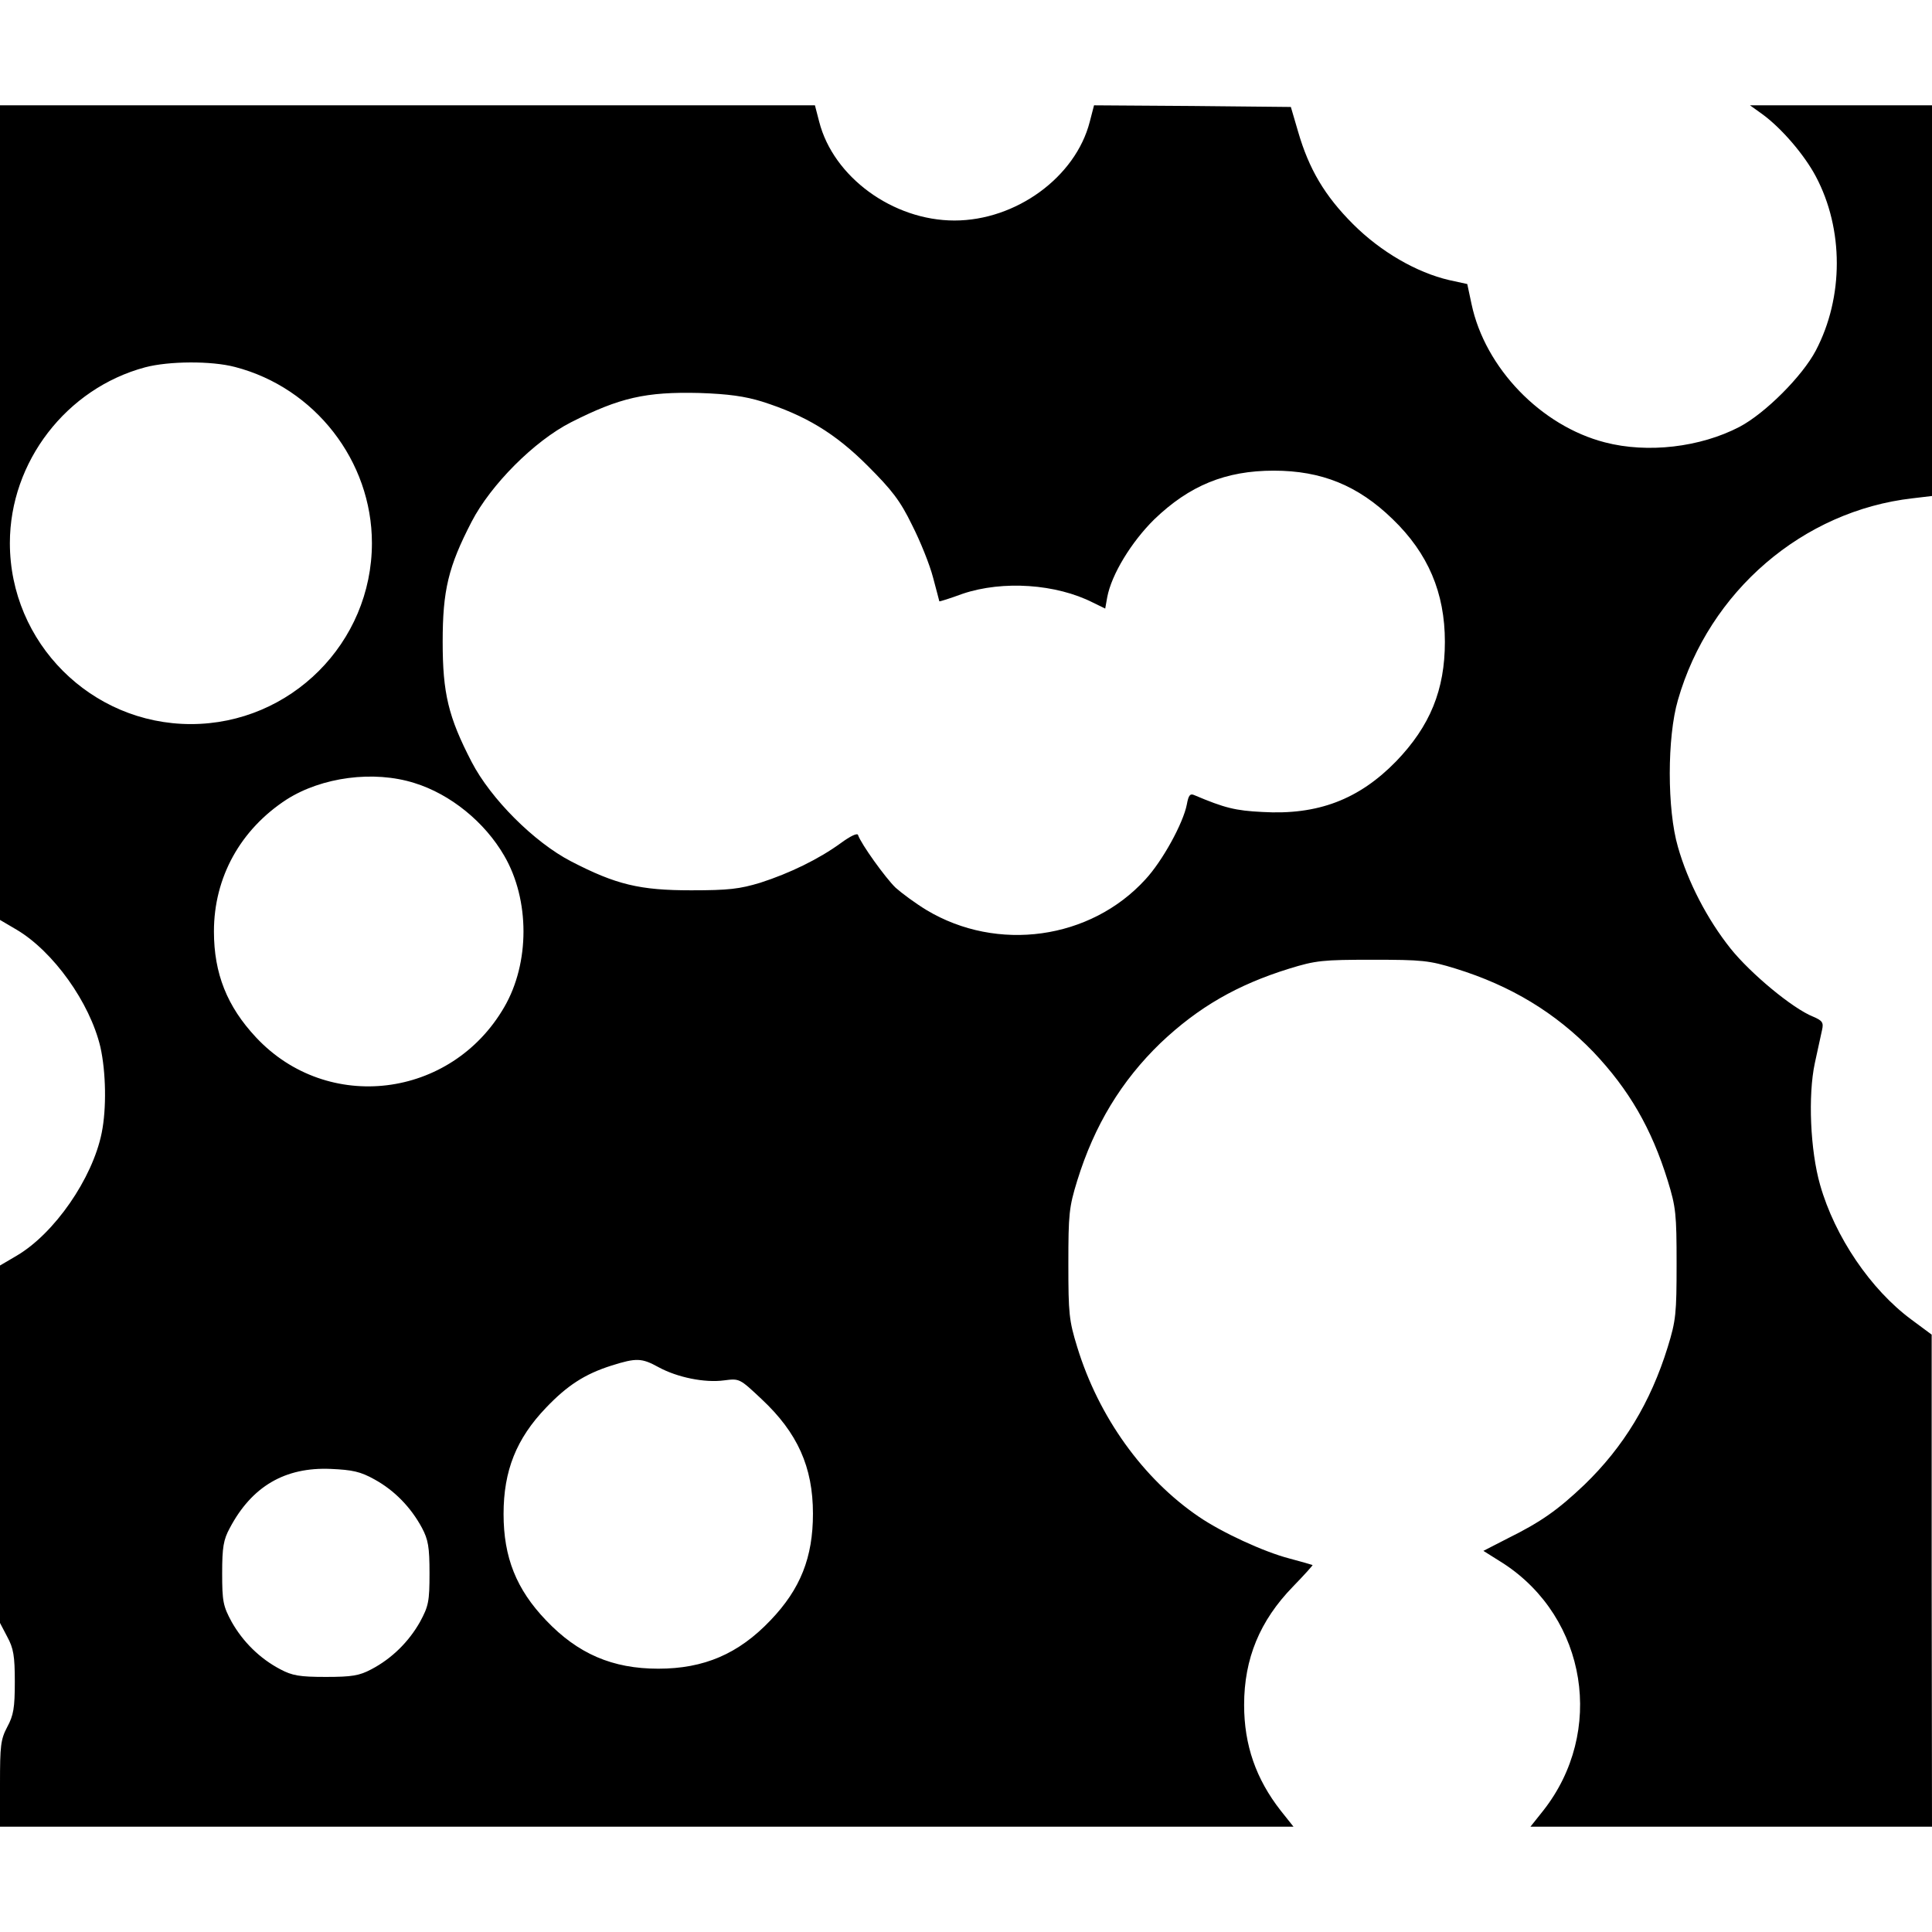 <?xml version="1.0" standalone="no"?>
<!DOCTYPE svg PUBLIC "-//W3C//DTD SVG 20010904//EN"
 "http://www.w3.org/TR/2001/REC-SVG-20010904/DTD/svg10.dtd">
<svg version="1.0" xmlns="http://www.w3.org/2000/svg"
 width="587pt" height="587pt" viewBox="0 0 587 587"
 preserveAspectRatio="xMidYMid meet">
<g transform="translate(0,587) scale(0.1,-0.1)"
fill="#000000" stroke="none">
<path d="M0 4313 l0 -1238 51 -30 c111 -66 222 -221 254 -356 17 -76 19 -187
4 -261 -28 -139 -144 -306 -258 -373 l-51 -30 0 -543 0 -543 22 -42 c19 -35
23 -58 23 -137 0 -79 -4 -102 -23 -137 -20 -38 -22 -57 -22 -173 l0 -130 1965
0 1965 0 -39 49 c-75 96 -111 199 -111 321 0 141 48 256 148 359 34 35 61 65
60 66 -2 1 -34 10 -71 20 -77 20 -205 79 -275 127 -169 115 -304 303 -369 515
-25 81 -27 102 -27 253 0 151 2 172 27 253 52 168 134 303 253 418 115 109
233 177 391 226 81 25 102 27 253 27 151 0 172 -2 253 -27 168 -52 303 -134
418 -253 109 -115 177 -233 226 -391 25 -81 27 -102 27 -253 0 -151 -2 -172
-27 -253 -52 -168 -134 -303 -253 -418 -81 -77 -132 -113 -233 -163 l-74 -38
62 -39 c253 -166 308 -511 120 -750 l-39 -49 610 0 610 0 -1 748 0 747 -62 46
c-123 91 -232 251 -277 409 -30 105 -37 272 -16 370 9 41 19 87 22 101 5 22 1
28 -27 40 -63 25 -191 132 -251 207 -71 89 -130 203 -160 309 -33 113 -33 333
0 446 95 331 380 575 713 613 l59 7 0 593 0 594 -277 0 -276 0 39 -28 c57 -42
126 -122 161 -188 85 -160 85 -367 0 -529 -41 -78 -154 -191 -232 -232 -119
-62 -279 -81 -409 -47 -194 50 -364 226 -405 420 l-13 61 -55 12 c-99 23 -208
86 -292 170 -86 86 -134 167 -167 281 l-22 75 -299 3 -299 2 -13 -50 c-43
-168 -224 -300 -411 -300 -187 0 -368 132 -411 300 l-13 50 -1238 0 -1238 0 0
-1237z m714 442 c243 -63 416 -286 416 -535 0 -303 -247 -550 -550 -550 -303
0 -550 247 -550 550 0 247 172 470 411 534 72 19 201 20 273 1z m1601 -105
c132 -42 222 -96 321 -195 74 -74 99 -106 135 -180 25 -49 54 -121 64 -160 10
-38 19 -71 19 -72 1 -1 33 9 71 23 122 41 284 30 396 -27 l37 -18 6 34 c13 70
74 169 143 237 107 103 217 148 363 148 145 0 256 -45 361 -147 108 -104 159
-224 159 -373 0 -146 -45 -256 -148 -363 -113 -116 -238 -164 -407 -154 -81 4
-114 12 -206 51 -13 6 -18 0 -23 -28 -11 -57 -74 -172 -126 -228 -167 -183
-450 -222 -665 -93 -33 20 -75 51 -94 68 -31 30 -105 133 -114 160 -2 7 -23
-3 -53 -25 -66 -48 -154 -91 -244 -120 -63 -19 -96 -23 -210 -23 -156 0 -228
17 -365 88 -112 58 -244 190 -302 302 -71 137 -88 209 -88 365 0 156 17 228
88 365 58 112 190 245 302 302 148 75 227 93 390 89 88 -3 138 -10 190 -26z
m-1056 -1159 c110 -34 214 -119 273 -221 78 -134 78 -326 0 -460 -161 -278
-537 -324 -754 -92 -88 94 -128 194 -128 322 0 165 81 310 221 401 107 68 264
89 388 50z m742 -1775 c57 -31 140 -48 199 -40 47 6 47 6 114 -57 109 -102
156 -206 156 -348 0 -133 -38 -229 -129 -324 -97 -102 -202 -147 -341 -147
-139 0 -244 45 -341 147 -90 94 -129 191 -129 323 0 132 39 229 129 323 64 67
117 102 199 128 76 24 92 23 143 -5z m-863 -341 c60 -33 110 -84 144 -147 19
-36 23 -58 23 -138 0 -86 -3 -100 -29 -148 -34 -60 -85 -111 -148 -144 -36
-19 -58 -23 -138 -23 -80 0 -102 4 -138 23 -63 33 -114 84 -148 144 -26 48
-29 62 -29 148 0 79 4 102 23 137 67 127 168 186 307 180 66 -3 90 -8 133 -32z"/>
</g>
</svg>
